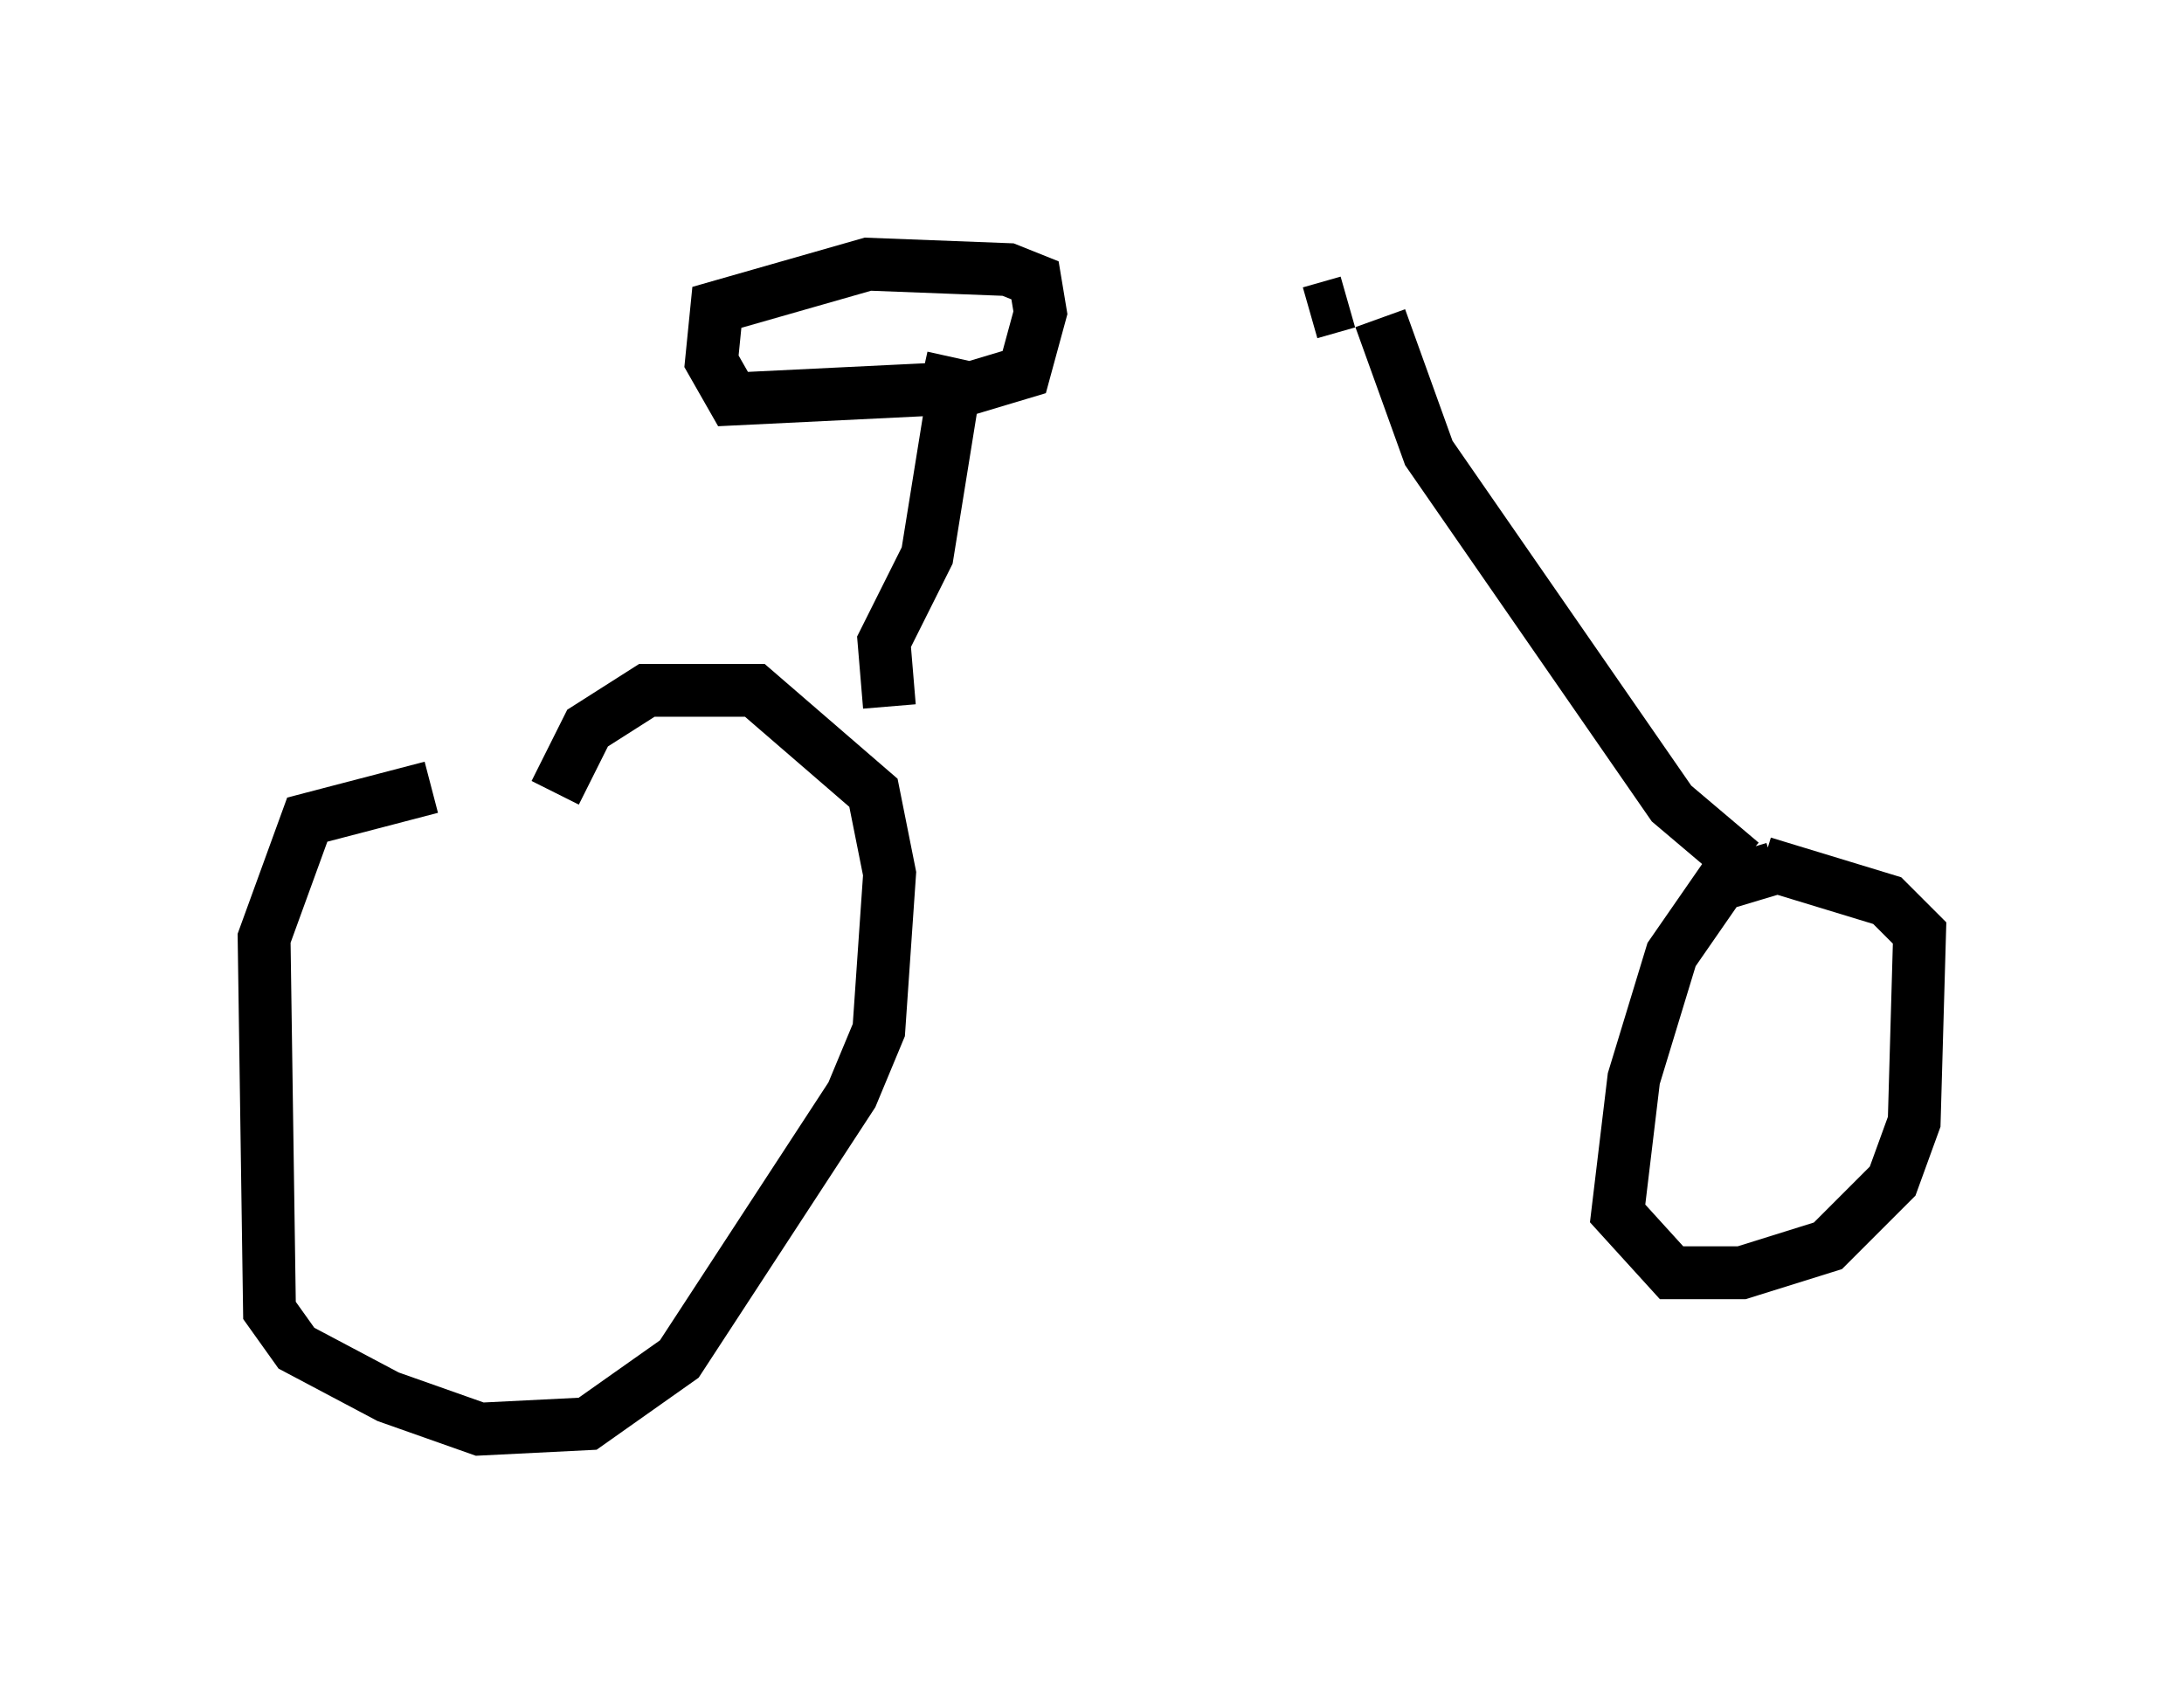 <?xml version="1.0" encoding="utf-8" ?>
<svg baseProfile="full" height="32.05" version="1.1" width="41.34" xmlns="http://www.w3.org/2000/svg" xmlns:ev="http://www.w3.org/2001/xml-events" xmlns:xlink="http://www.w3.org/1999/xlink"><defs /><rect fill="white" height="32.05" width="41.34" x="0" y="0" /><path d="M11.431, 14.8 m-3.267, 0.102 l-2.348, 0.613 -0.817, 2.246 l0.102, 7.044 0.51, 0.715 l1.735, 0.919 1.735, 0.613 l2.042, -0.102 1.735, -1.225 l3.267, -5.002 0.51, -1.225 l0.204, -2.96 -0.306, -1.531 l-2.246, -1.94 -2.042, 0.0 l-1.123, 0.715 -0.613, 1.225 m23.071, 1.429 l-1.021, 0.306 -0.919, 1.327 l-0.715, 2.348 -0.306, 2.552 l1.021, 1.123 1.327, 0.0 l1.633, -0.51 1.225, -1.225 l0.408, -1.123 0.102, -3.573 l-0.613, -0.613 -2.348, -0.715 m-0.408, 0.0 l-1.327, -1.123 -4.594, -6.635 l-0.919, -2.552 m-0.613, -0.306 l-0.715, 0.204 m-7.963, 7.452 l-0.102, -1.225 0.817, -1.633 l0.51, -3.165 m0.0, 0.0 l-4.185, 0.204 -0.408, -0.715 l0.102, -1.021 2.858, -0.817 l2.654, 0.102 0.51, 0.204 l0.102, 0.613 -0.306, 1.123 l-1.021, 0.306 -0.919, -0.204 " fill="none" stroke="black" stroke-width="1" /></svg>